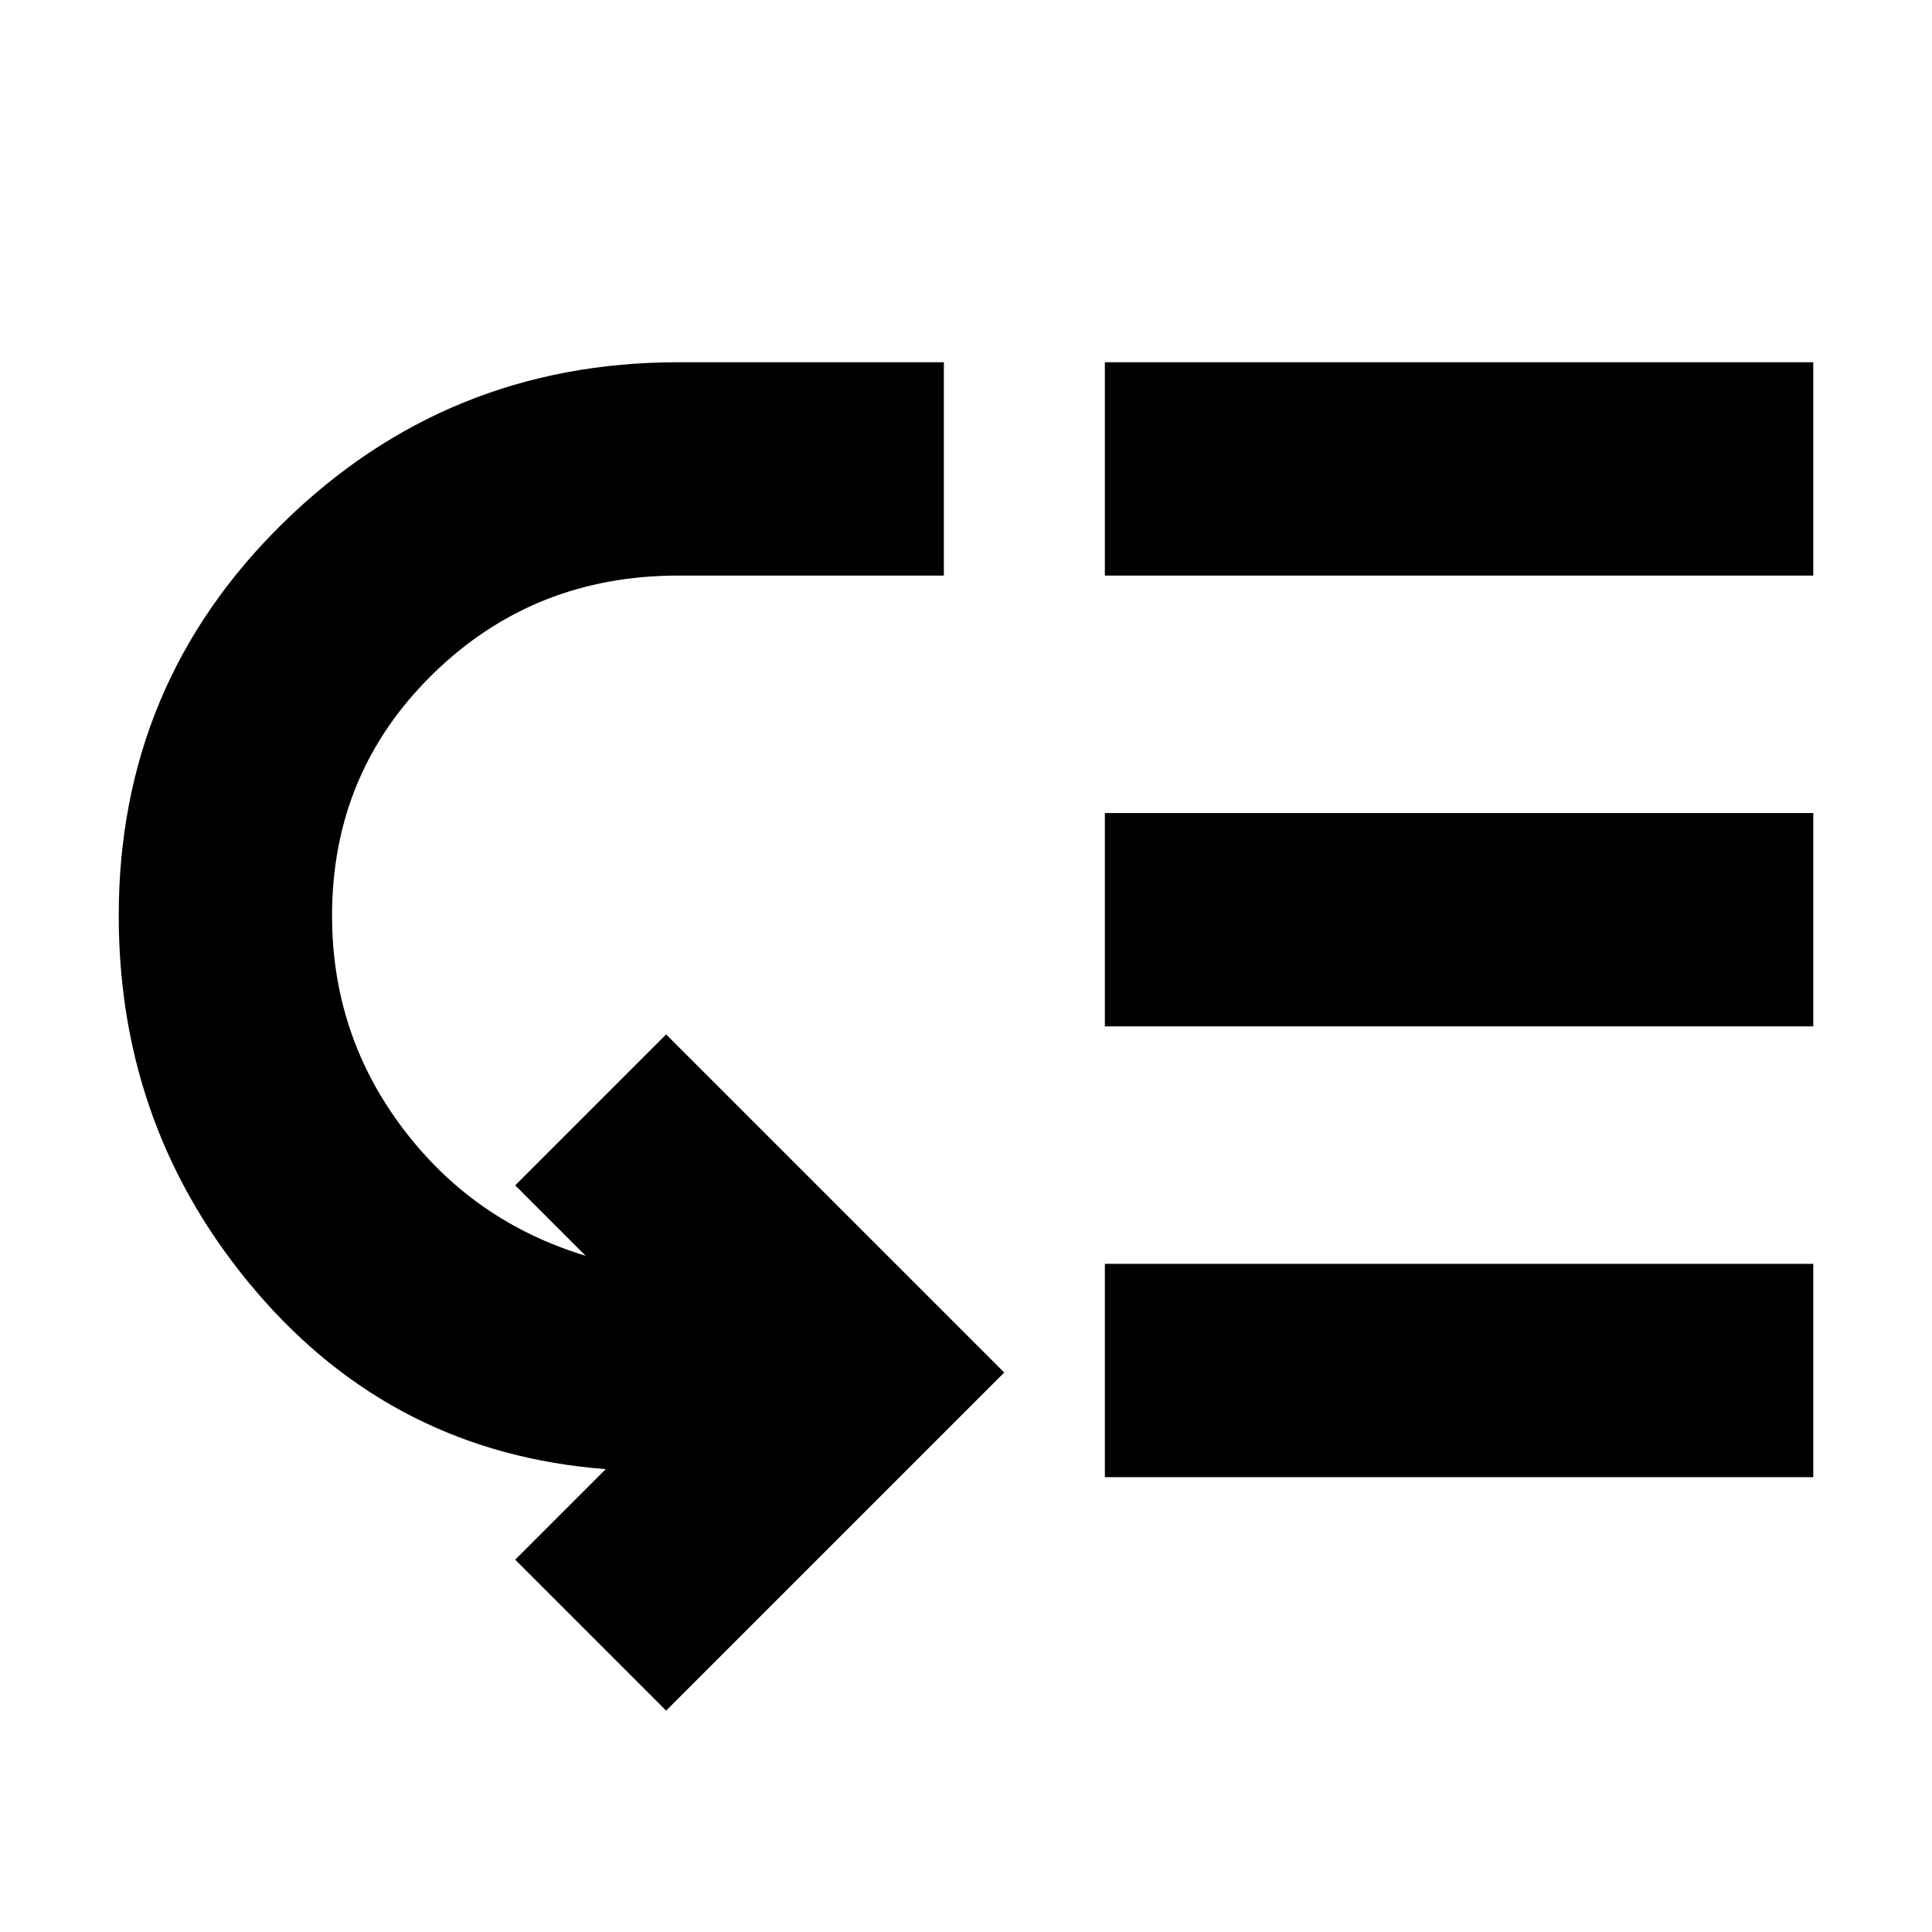 <svg xmlns="http://www.w3.org/2000/svg" height="24" width="24"><path d="M22.525 4.5V7.15H13.725V4.5ZM22.525 10.1V12.75H13.725V10.1ZM22.525 15.7V18.35H13.725V15.7ZM11.725 4.5V7.15H8.425Q6.625 7.15 5.375 8.375Q4.125 9.6 4.125 11.375Q4.125 12.85 5 14.012Q5.875 15.175 7.275 15.6L6.4 14.725L8.275 12.85L12.475 17.05L8.275 21.25L6.4 19.375L7.525 18.25Q4.9 18.05 3.188 16.05Q1.475 14.05 1.475 11.375Q1.475 8.5 3.513 6.5Q5.55 4.5 8.425 4.5Z"/></svg>